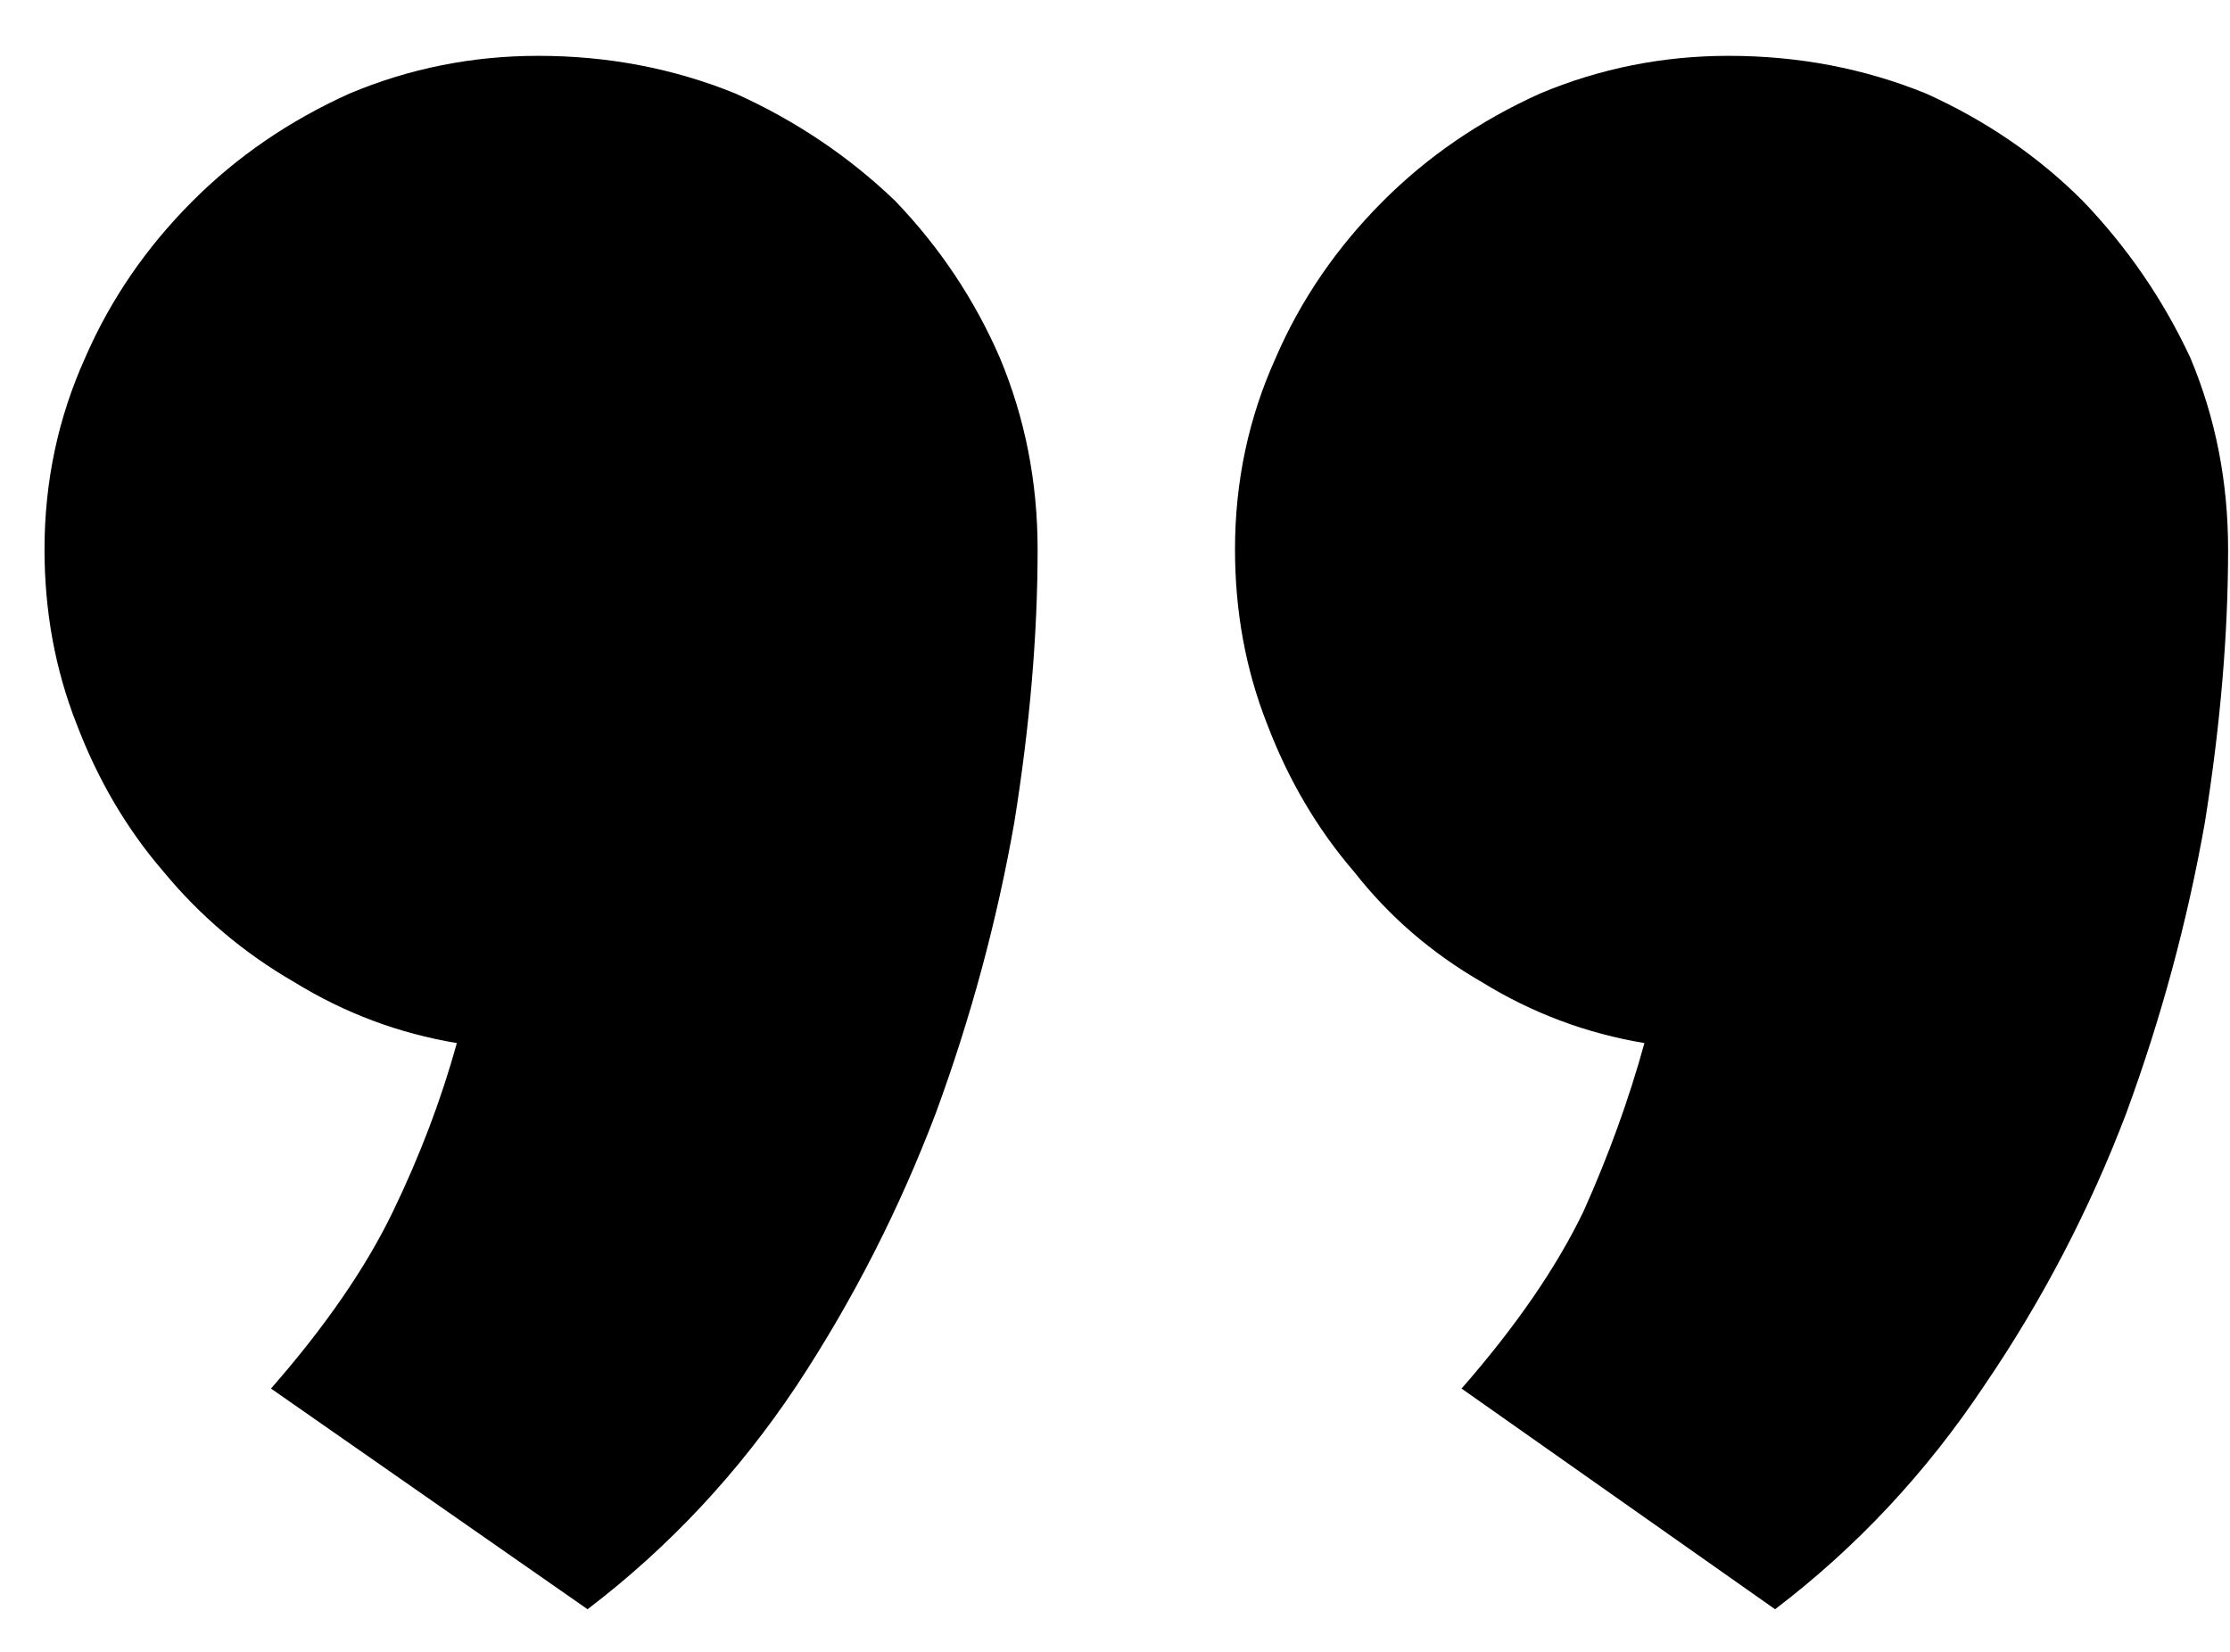 <svg width="27" height="20" viewBox="0 0 27 20" fill="none" xmlns="http://www.w3.org/2000/svg">
<path d="M12.563 6.652C12.563 7.684 12.469 8.785 12.281 9.957C12.071 11.152 11.754 12.324 11.332 13.473C10.887 14.645 10.325 15.746 9.645 16.777C8.942 17.832 8.098 18.734 7.114 19.484L3.281 16.812C3.938 16.062 4.43 15.348 4.758 14.668C5.086 13.988 5.344 13.309 5.531 12.629C4.828 12.512 4.172 12.266 3.563 11.891C2.953 11.539 2.426 11.094 1.981 10.555C1.535 10.039 1.184 9.441 0.926 8.762C0.668 8.105 0.539 7.402 0.539 6.652C0.539 5.832 0.703 5.059 1.031 4.332C1.336 3.629 1.77 2.996 2.332 2.434C2.871 1.894 3.504 1.461 4.231 1.133C4.957 0.828 5.719 0.676 6.516 0.676C7.36 0.676 8.156 0.828 8.906 1.133C9.633 1.461 10.278 1.894 10.84 2.434C11.379 2.996 11.801 3.629 12.106 4.332C12.41 5.059 12.563 5.832 12.563 6.652ZM26.977 6.652C26.977 7.684 26.883 8.785 26.696 9.957C26.485 11.152 26.168 12.324 25.746 13.473C25.301 14.645 24.727 15.746 24.024 16.777C23.321 17.832 22.477 18.734 21.492 19.484L17.696 16.812C18.352 16.062 18.844 15.348 19.172 14.668C19.477 13.988 19.723 13.309 19.91 12.629C19.207 12.512 18.551 12.266 17.942 11.891C17.332 11.539 16.817 11.094 16.395 10.555C15.95 10.039 15.598 9.441 15.34 8.762C15.082 8.105 14.953 7.402 14.953 6.652C14.953 5.832 15.117 5.059 15.446 4.332C15.75 3.629 16.184 2.996 16.746 2.434C17.285 1.894 17.918 1.461 18.645 1.133C19.371 0.828 20.133 0.676 20.93 0.676C21.774 0.676 22.571 0.828 23.321 1.133C24.047 1.461 24.68 1.894 25.219 2.434C25.758 2.996 26.192 3.629 26.52 4.332C26.825 5.059 26.977 5.832 26.977 6.652Z" fill="black"/>
</svg>
